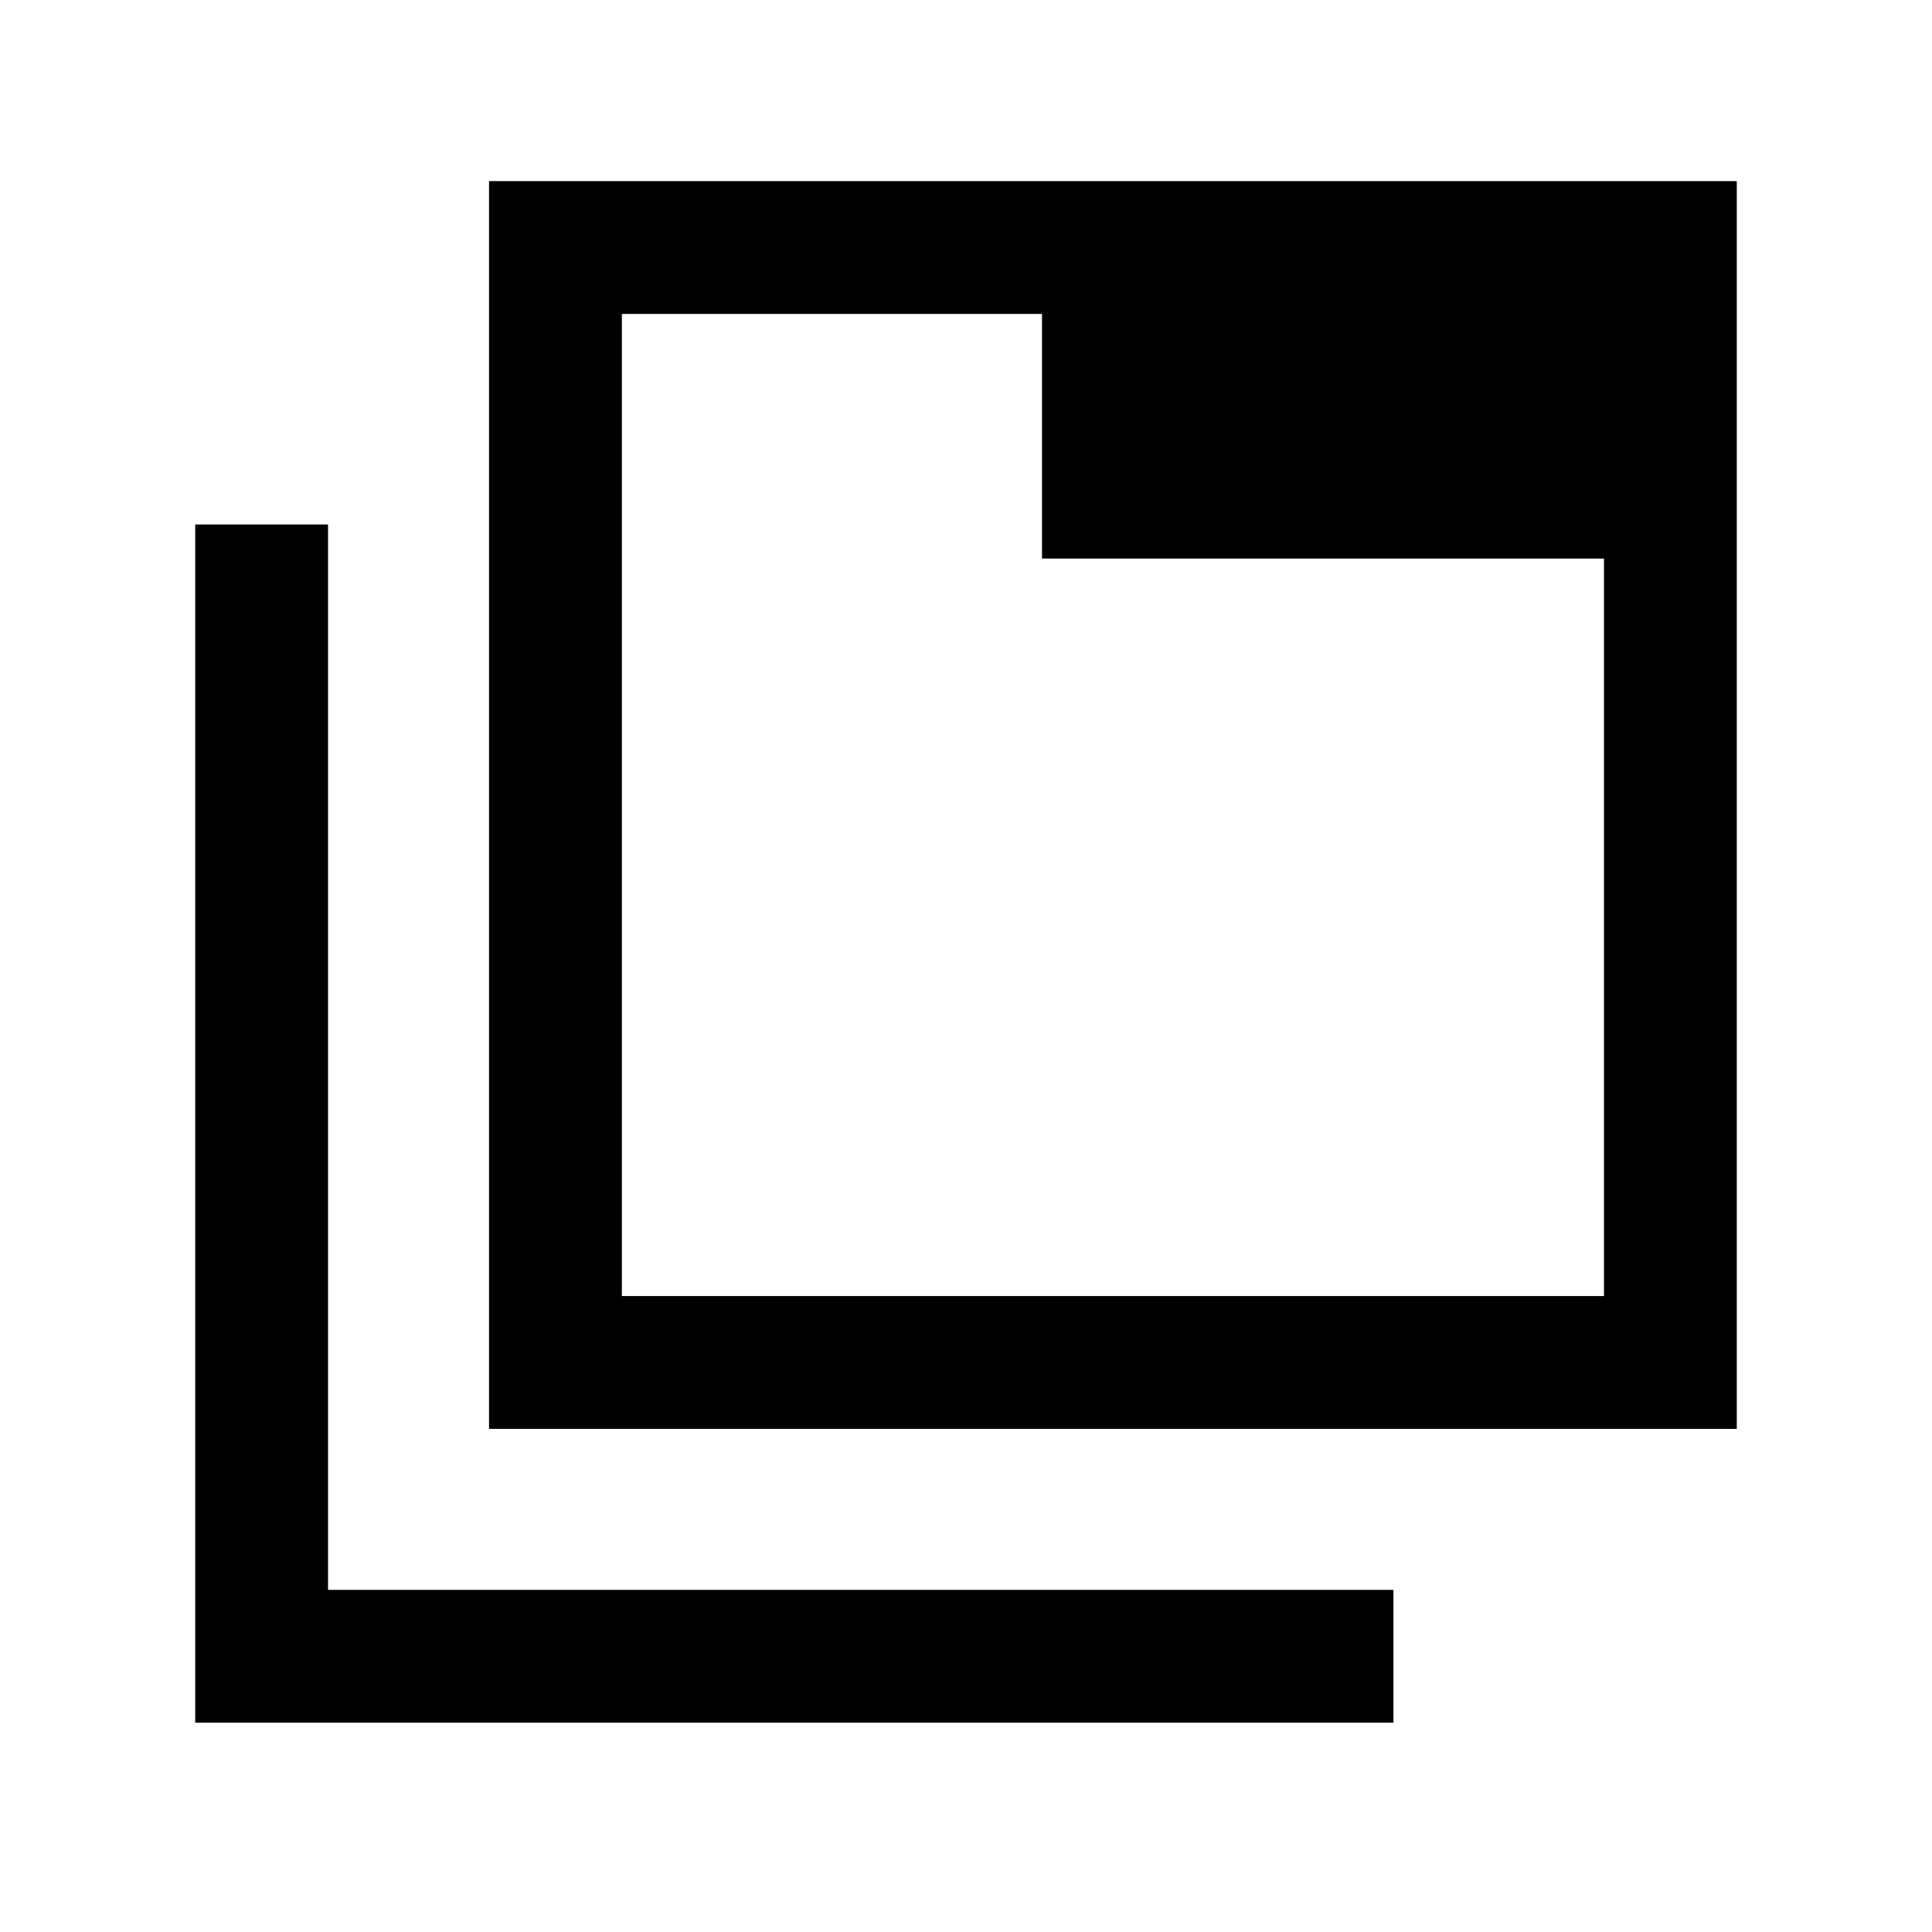 <svg xmlns="http://www.w3.org/2000/svg" height="24" viewBox="0 96 960 960" width="24"><path d="M243 806V186h620v620H243Zm66-66h488V373.539H517.769V252H309v488ZM97 952V356.615h66V886h529.385v66H97Zm212-700v488-488Z"/></svg>